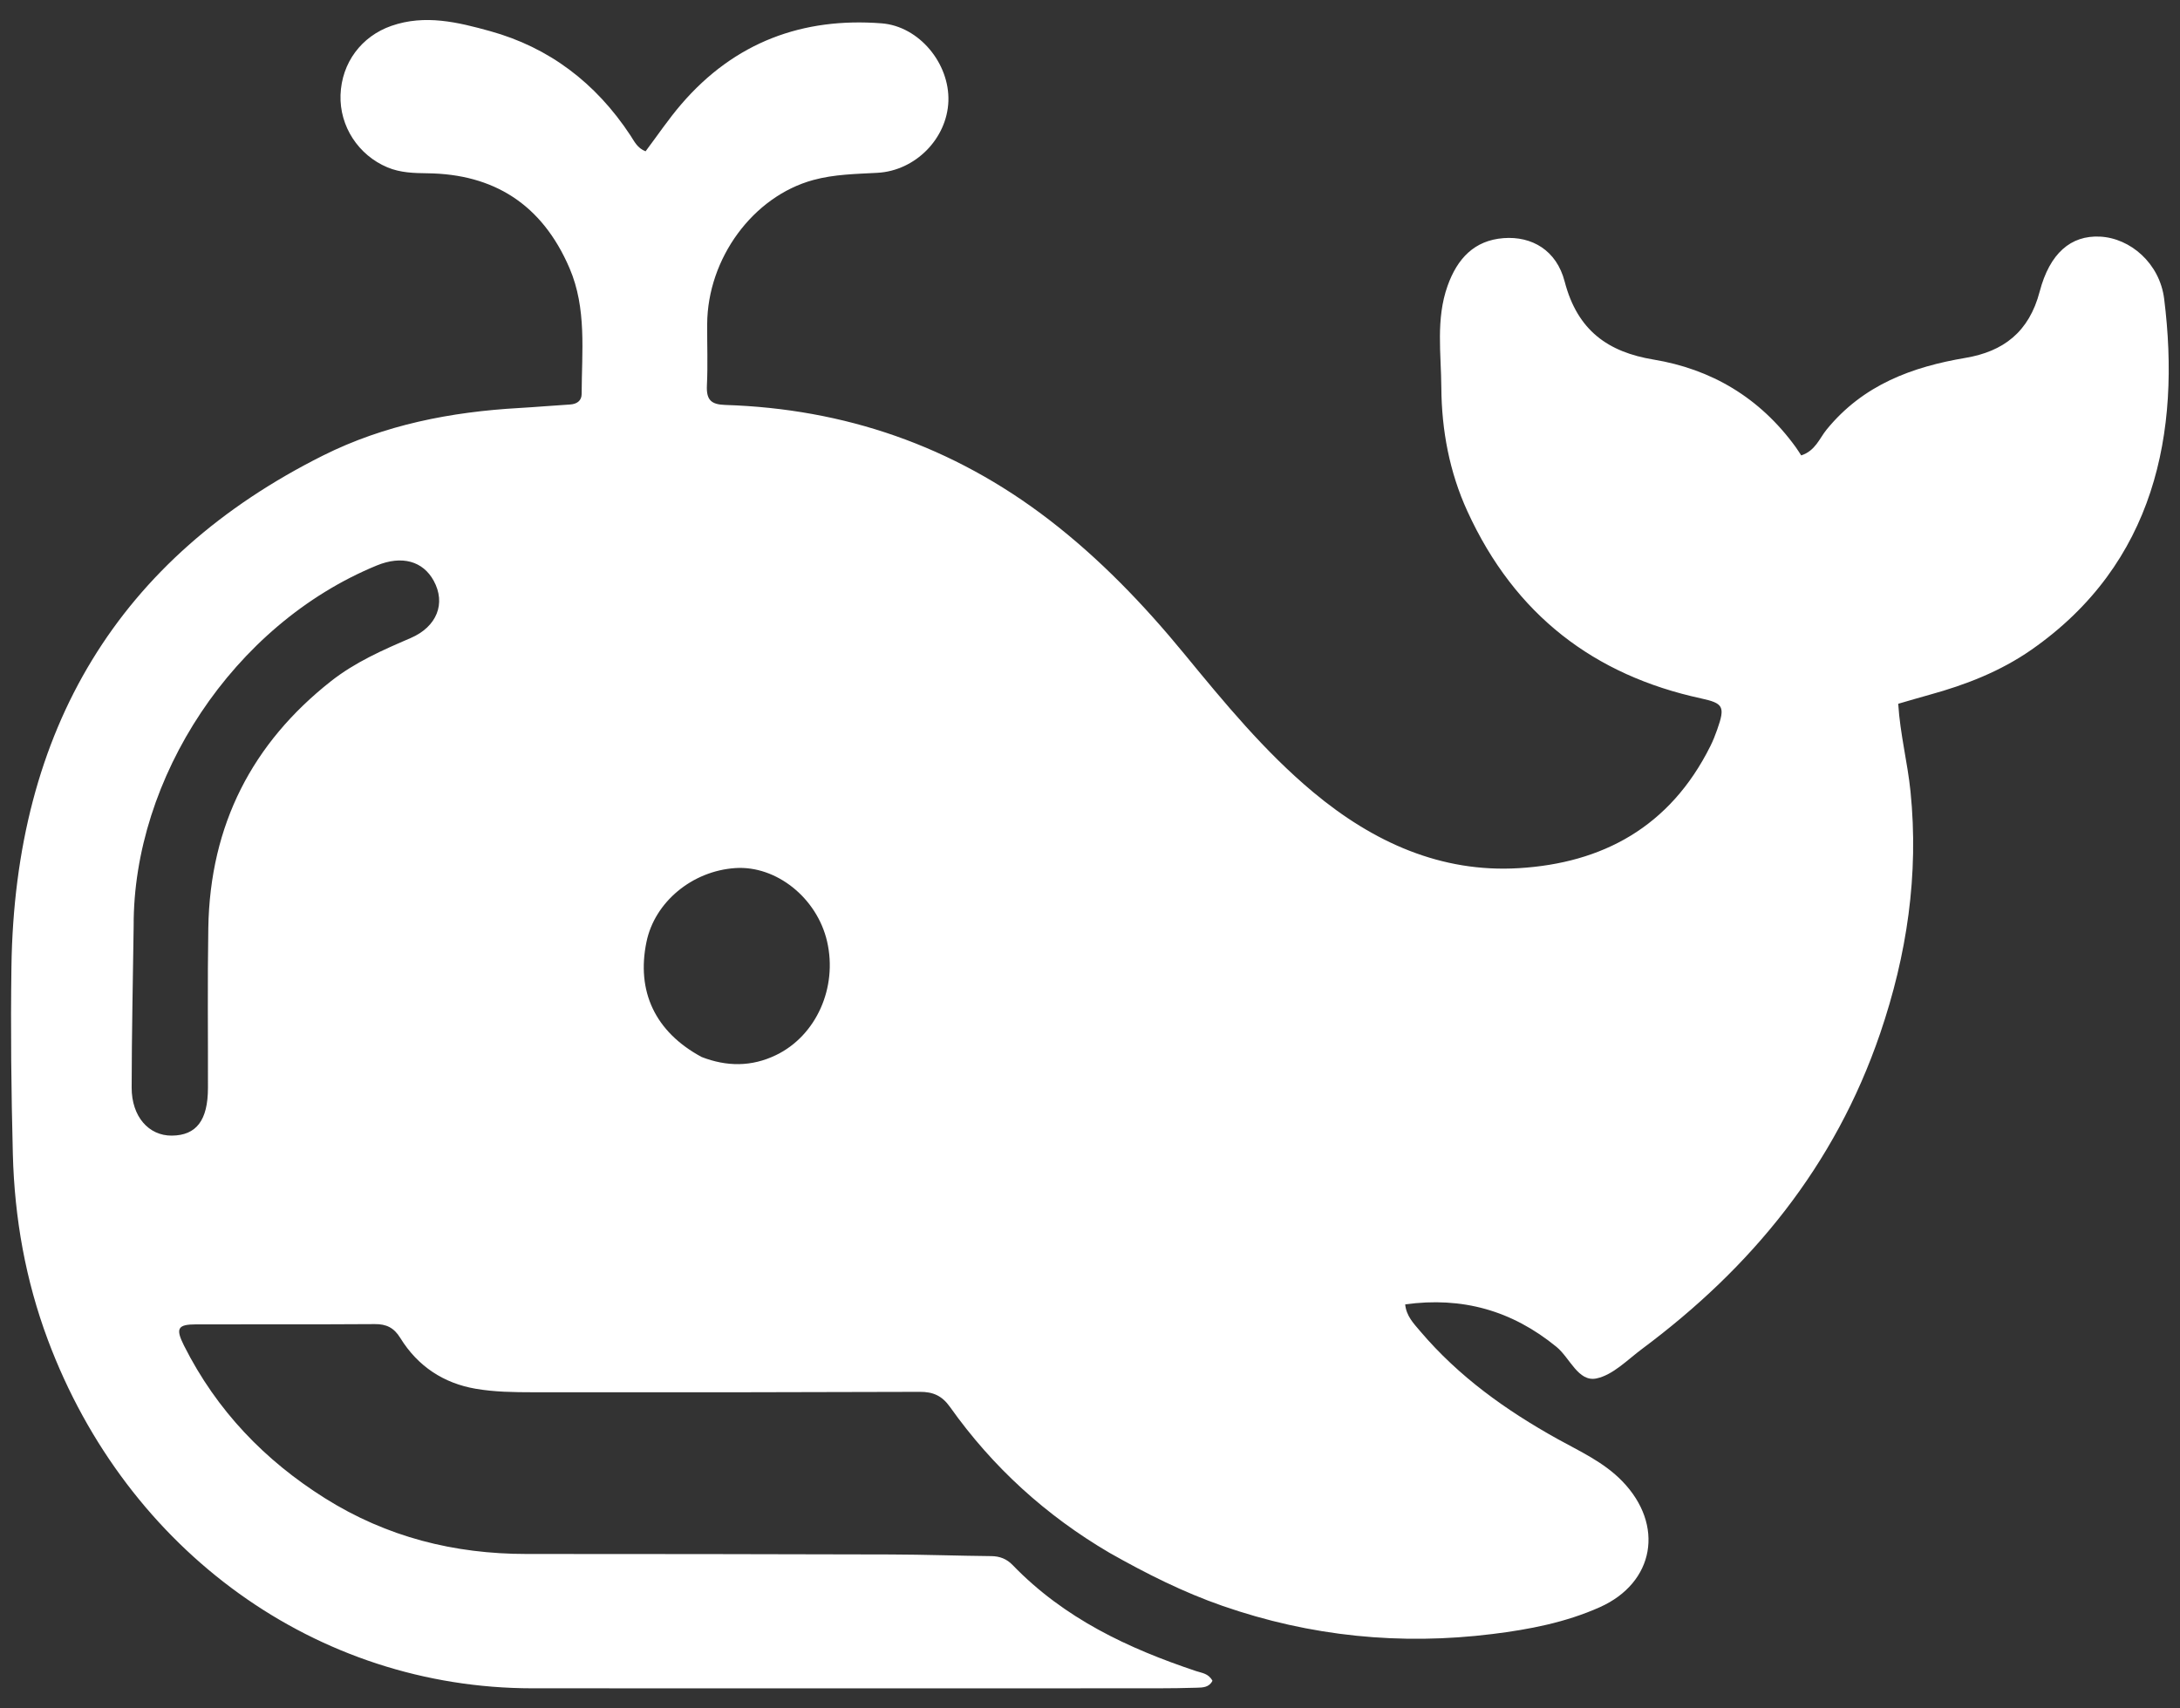 <svg width="74" height="58" viewBox="0 0 74 58" fill="none" xmlns="http://www.w3.org/2000/svg">
<rect x="0" y="0" width="74" height="58" fill="#333333" stroke="none"/>
<path d="M37.66 52.717C35.504 51.451 33.703 49.816 32.249 47.768C31.973 47.379 31.667 47.251 31.224 47.253C26.849 47.269 22.474 47.273 18.099 47.267C17.446 47.266 16.783 47.259 16.141 47.147C15.072 46.962 14.188 46.398 13.587 45.422C13.371 45.072 13.111 44.95 12.725 44.953C10.701 44.967 8.678 44.957 6.654 44.962C6.035 44.964 5.951 45.095 6.245 45.681C7.359 47.898 8.997 49.585 11.025 50.861C13.132 52.187 15.426 52.757 17.865 52.757C21.989 52.757 26.113 52.762 30.238 52.774C31.375 52.777 32.511 52.819 33.648 52.83C33.936 52.833 34.17 52.922 34.375 53.134C36.13 54.951 38.303 55.965 40.601 56.733C40.799 56.8 41.02 56.81 41.157 57.062C41.042 57.291 40.826 57.292 40.623 57.298C40.18 57.311 39.736 57.318 39.293 57.318C32.22 57.319 25.147 57.322 18.073 57.318C10.763 57.314 4.318 52.691 1.625 45.49C0.87 43.471 0.492 41.363 0.436 39.182C0.382 37.065 0.358 34.947 0.388 32.831C0.502 24.73 4.048 18.928 10.963 15.466C13.051 14.421 15.312 13.982 17.62 13.852C18.197 13.819 18.772 13.768 19.349 13.733C19.573 13.72 19.743 13.613 19.744 13.377C19.748 11.938 19.921 10.476 19.333 9.105C18.395 6.921 16.746 5.91 14.513 5.883C14.05 5.877 13.594 5.867 13.15 5.681C12.168 5.269 11.523 4.29 11.559 3.223C11.597 2.127 12.273 1.231 13.286 0.878C14.43 0.48 15.547 0.755 16.638 1.057C18.629 1.609 20.222 2.806 21.402 4.601C21.531 4.797 21.632 5.027 21.914 5.137C22.311 4.61 22.688 4.048 23.123 3.542C24.948 1.417 27.263 0.587 29.925 0.792C31.203 0.891 32.239 2.159 32.193 3.438C32.146 4.706 31.074 5.796 29.786 5.867C29.055 5.907 28.32 5.916 27.607 6.111C25.562 6.667 24.017 8.771 24.005 11.005C24.001 11.697 24.03 12.391 23.996 13.082C23.971 13.594 24.154 13.733 24.624 13.748C28.658 13.877 32.344 15.131 35.618 17.651C37.324 18.964 38.819 20.516 40.201 22.2C41.564 23.86 42.932 25.521 44.574 26.892C46.621 28.601 48.924 29.634 51.558 29.474C54.378 29.304 56.683 28.092 58.06 25.327C58.149 25.148 58.224 24.959 58.291 24.768C58.567 23.985 58.501 23.876 57.735 23.709C54.135 22.927 51.426 20.893 49.809 17.354C49.204 16.032 48.936 14.612 48.926 13.158C48.919 12.007 48.736 10.833 49.137 9.707C49.468 8.777 50.046 8.161 51.034 8.085C51.998 8.01 52.837 8.496 53.112 9.557C53.548 11.233 54.596 11.953 56.128 12.207C58.085 12.531 59.726 13.489 60.95 15.172C61.02 15.269 61.083 15.371 61.142 15.461C61.623 15.304 61.762 14.882 62.001 14.588C63.249 13.056 64.918 12.454 66.723 12.149C68 11.933 68.877 11.276 69.237 9.898C69.578 8.597 70.297 7.984 71.284 8.033C72.316 8.084 73.311 8.941 73.462 10.144C74.031 14.686 73.148 19.135 68.958 22.058C67.902 22.794 66.728 23.248 65.51 23.584C65.16 23.68 64.811 23.785 64.435 23.893C64.499 24.923 64.752 25.883 64.852 26.869C65.139 29.701 64.728 32.422 63.825 35.075C62.281 39.608 59.426 43.049 55.748 45.789C55.244 46.164 54.748 46.685 54.186 46.799C53.573 46.923 53.29 46.099 52.836 45.727C51.32 44.487 49.63 44.017 47.699 44.284C47.737 44.677 47.983 44.929 48.206 45.191C49.524 46.745 51.131 47.885 52.866 48.851C53.63 49.276 54.436 49.634 55.07 50.289C56.506 51.773 56.166 53.731 54.308 54.563C53.146 55.083 51.91 55.32 50.667 55.474C47.547 55.862 44.487 55.56 41.494 54.518C40.17 54.057 38.921 53.431 37.66 52.717ZM4.537 31.433C4.512 33.264 4.471 35.094 4.469 36.925C4.468 37.908 5.049 38.561 5.833 38.554C6.666 38.547 7.057 38.035 7.059 36.939C7.063 35.128 7.041 33.316 7.071 31.506C7.128 27.987 8.577 25.226 11.225 23.134C12.052 22.481 12.992 22.069 13.939 21.662C14.835 21.276 15.141 20.482 14.723 19.718C14.357 19.048 13.643 18.847 12.789 19.198C7.899 21.208 4.519 26.43 4.537 31.433ZM23.817 35.885C24.667 36.214 25.508 36.223 26.342 35.82C27.704 35.163 28.438 33.532 28.075 31.96C27.733 30.483 26.35 29.378 24.959 29.471C23.495 29.569 22.225 30.623 21.945 31.976C21.597 33.652 22.234 35.032 23.817 35.885Z" fill="white"/>
</svg>
